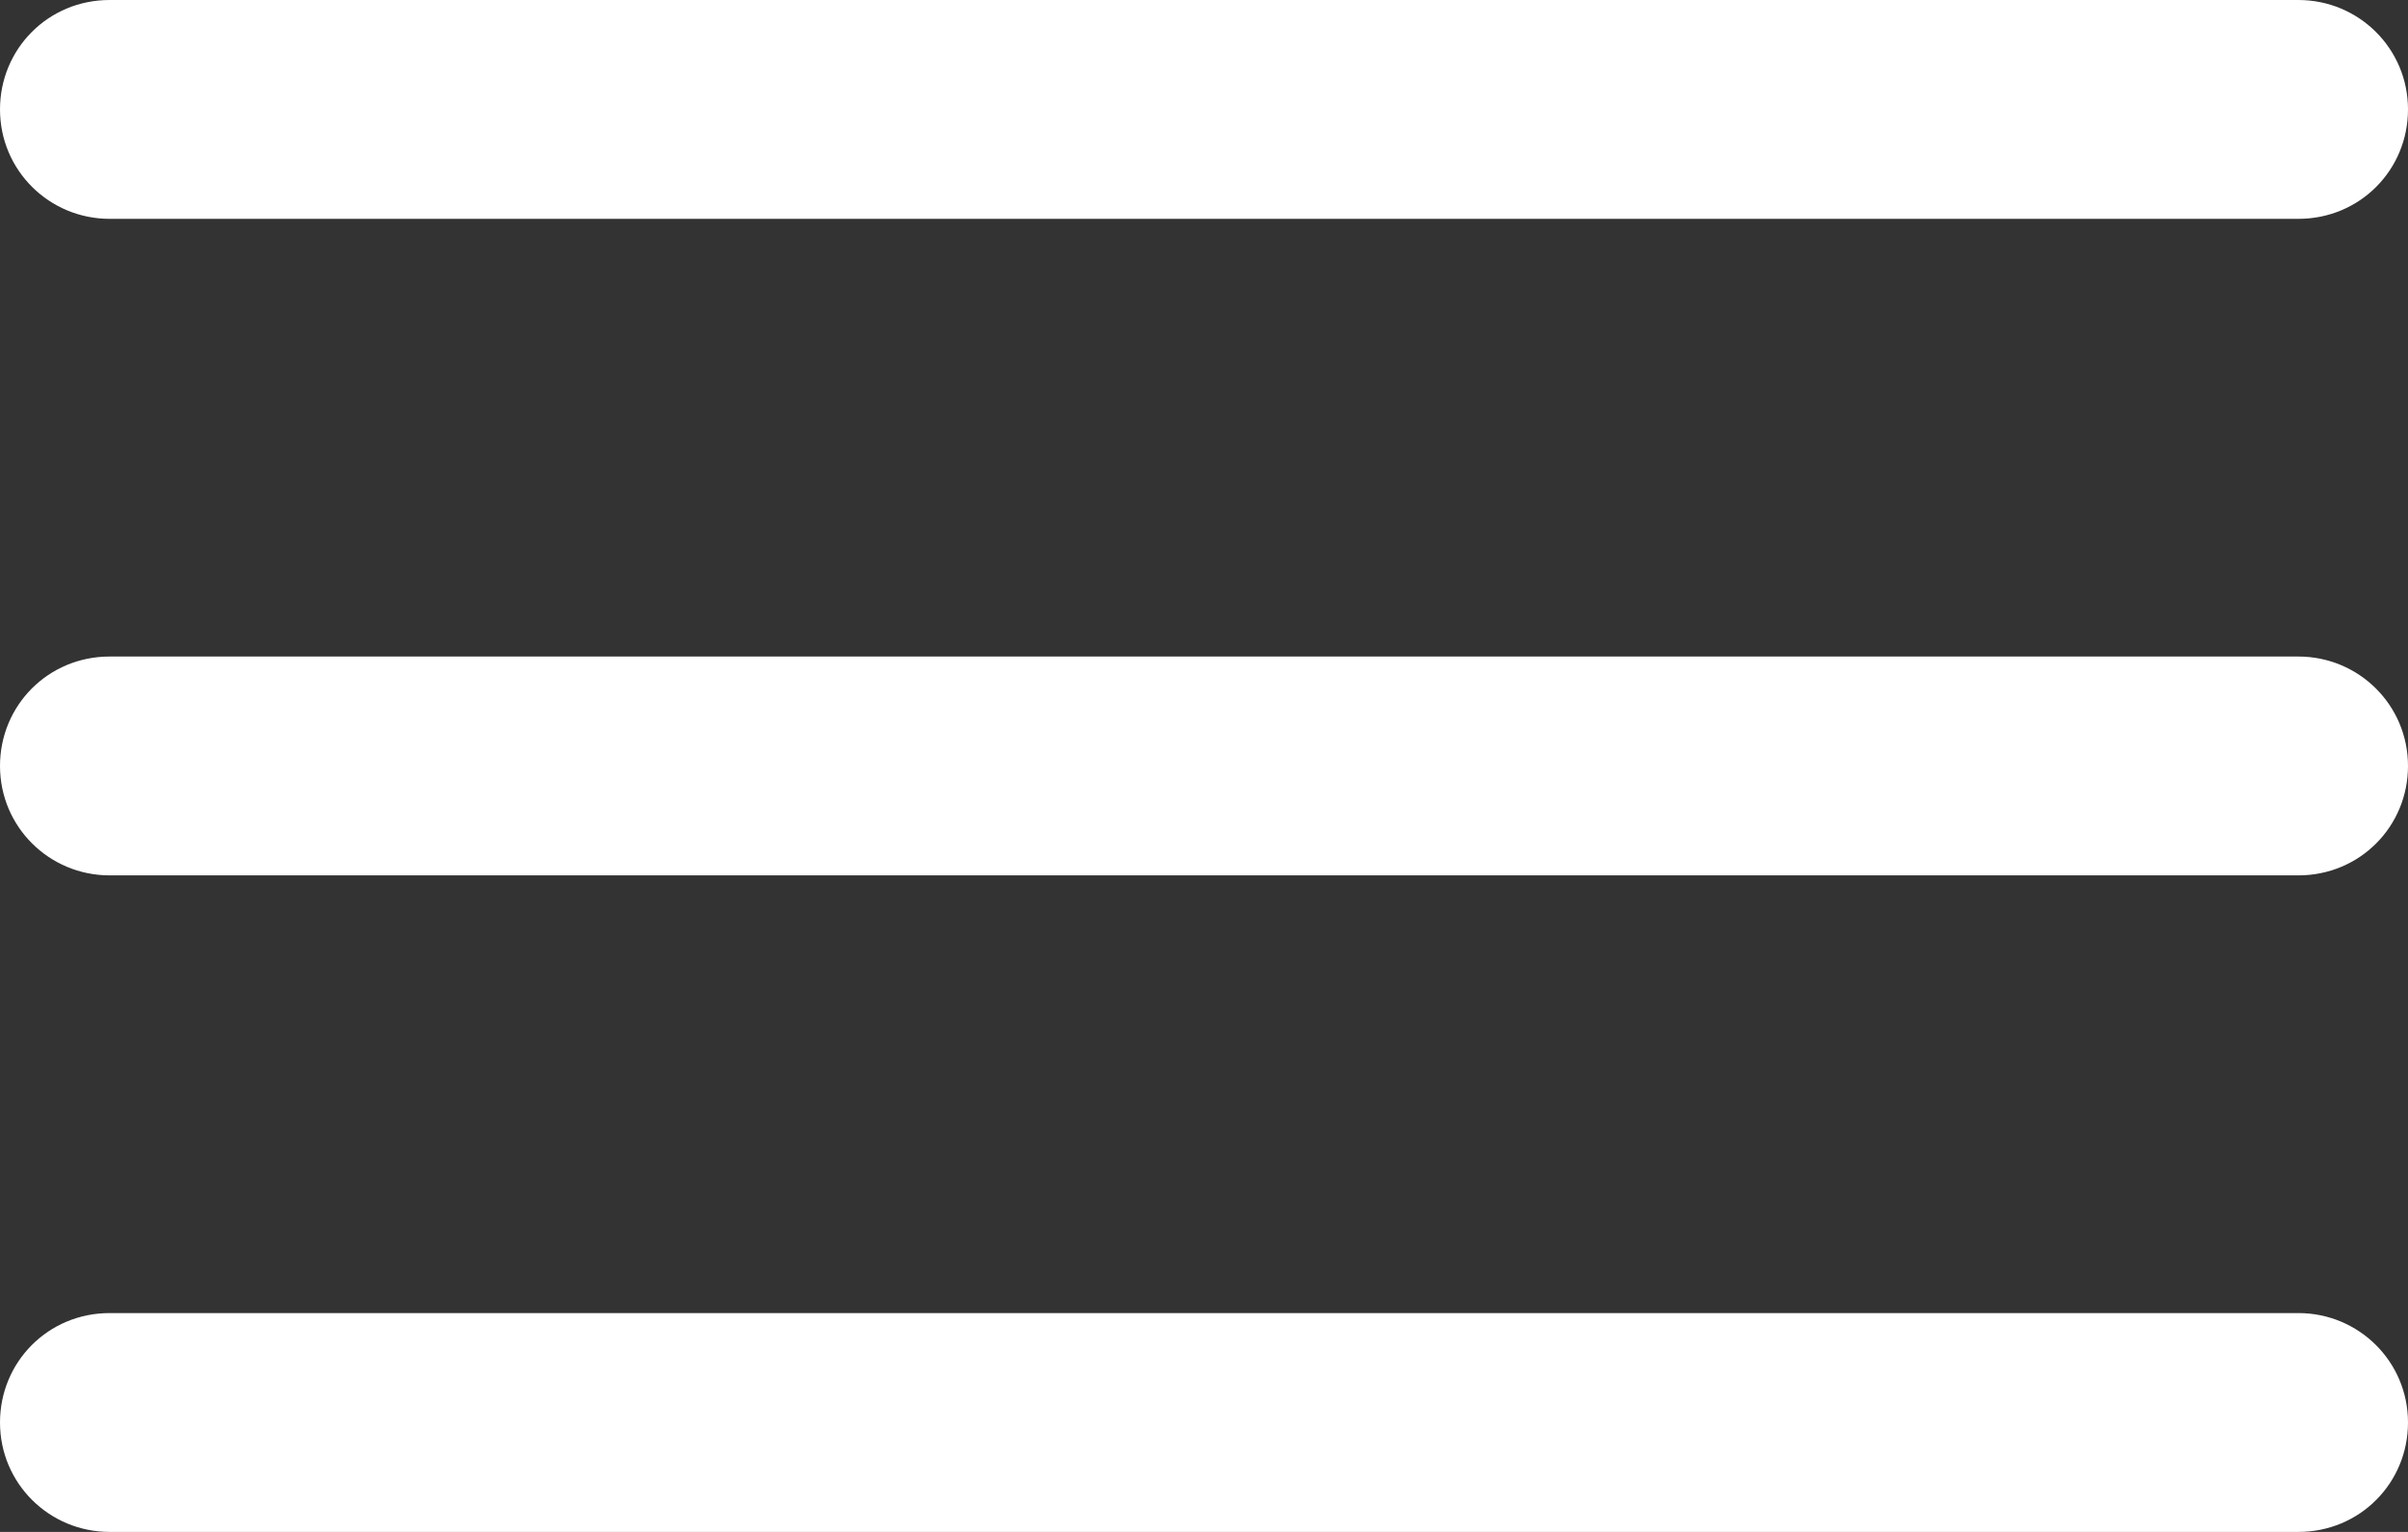 <?xml version="1.0" encoding="UTF-8"?>
<svg width="22px" height="14px" viewBox="0 0 22 14" version="1.1" xmlns="http://www.w3.org/2000/svg" xmlns:xlink="http://www.w3.org/1999/xlink">
    <rect x="0" y="0" width="22" height="14" fill="#333333" stroke="none"/>
    <!-- Generator: Sketch 47.1 (45422) - http://www.bohemiancoding.com/sketch -->
    <title>menu icon</title>
    <desc>Created with Sketch.</desc>
    <defs></defs>
    <g id="Page-1" stroke="none" stroke-width="1" fill="none" fill-rule="evenodd">
        <g id="Desktop" transform="translate(-1467, -37)" fill="#FFFFFF">
            <g id="Group-6" transform="translate(178, 20)">
                <g id="menu" transform="translate(1179, 0)">
                    <g id="menu-icon" transform="translate(110, 17)">
                        <path d="M0,1 C0,0.448 0.439,0 1.002,0 L20.998,0 C21.551,0 22,0.444 22,1 C22,1.552 21.561,2 20.998,2 L1.002,2 C0.449,2 0,1.556 0,1 Z M0,7 C0,6.448 0.439,6 1.002,6 L20.998,6 C21.551,6 22,6.444 22,7 C22,7.552 21.561,8 20.998,8 L1.002,8 C0.449,8 0,7.556 0,7 Z M0,13 C0,12.448 0.439,12 1.002,12 L20.998,12 C21.551,12 22,12.444 22,13 C22,13.552 21.561,14 20.998,14 L1.002,14 C0.449,14 0,13.556 0,13 Z"></path>
                    </g>
                </g>
            </g>
        </g>
    </g>
</svg>